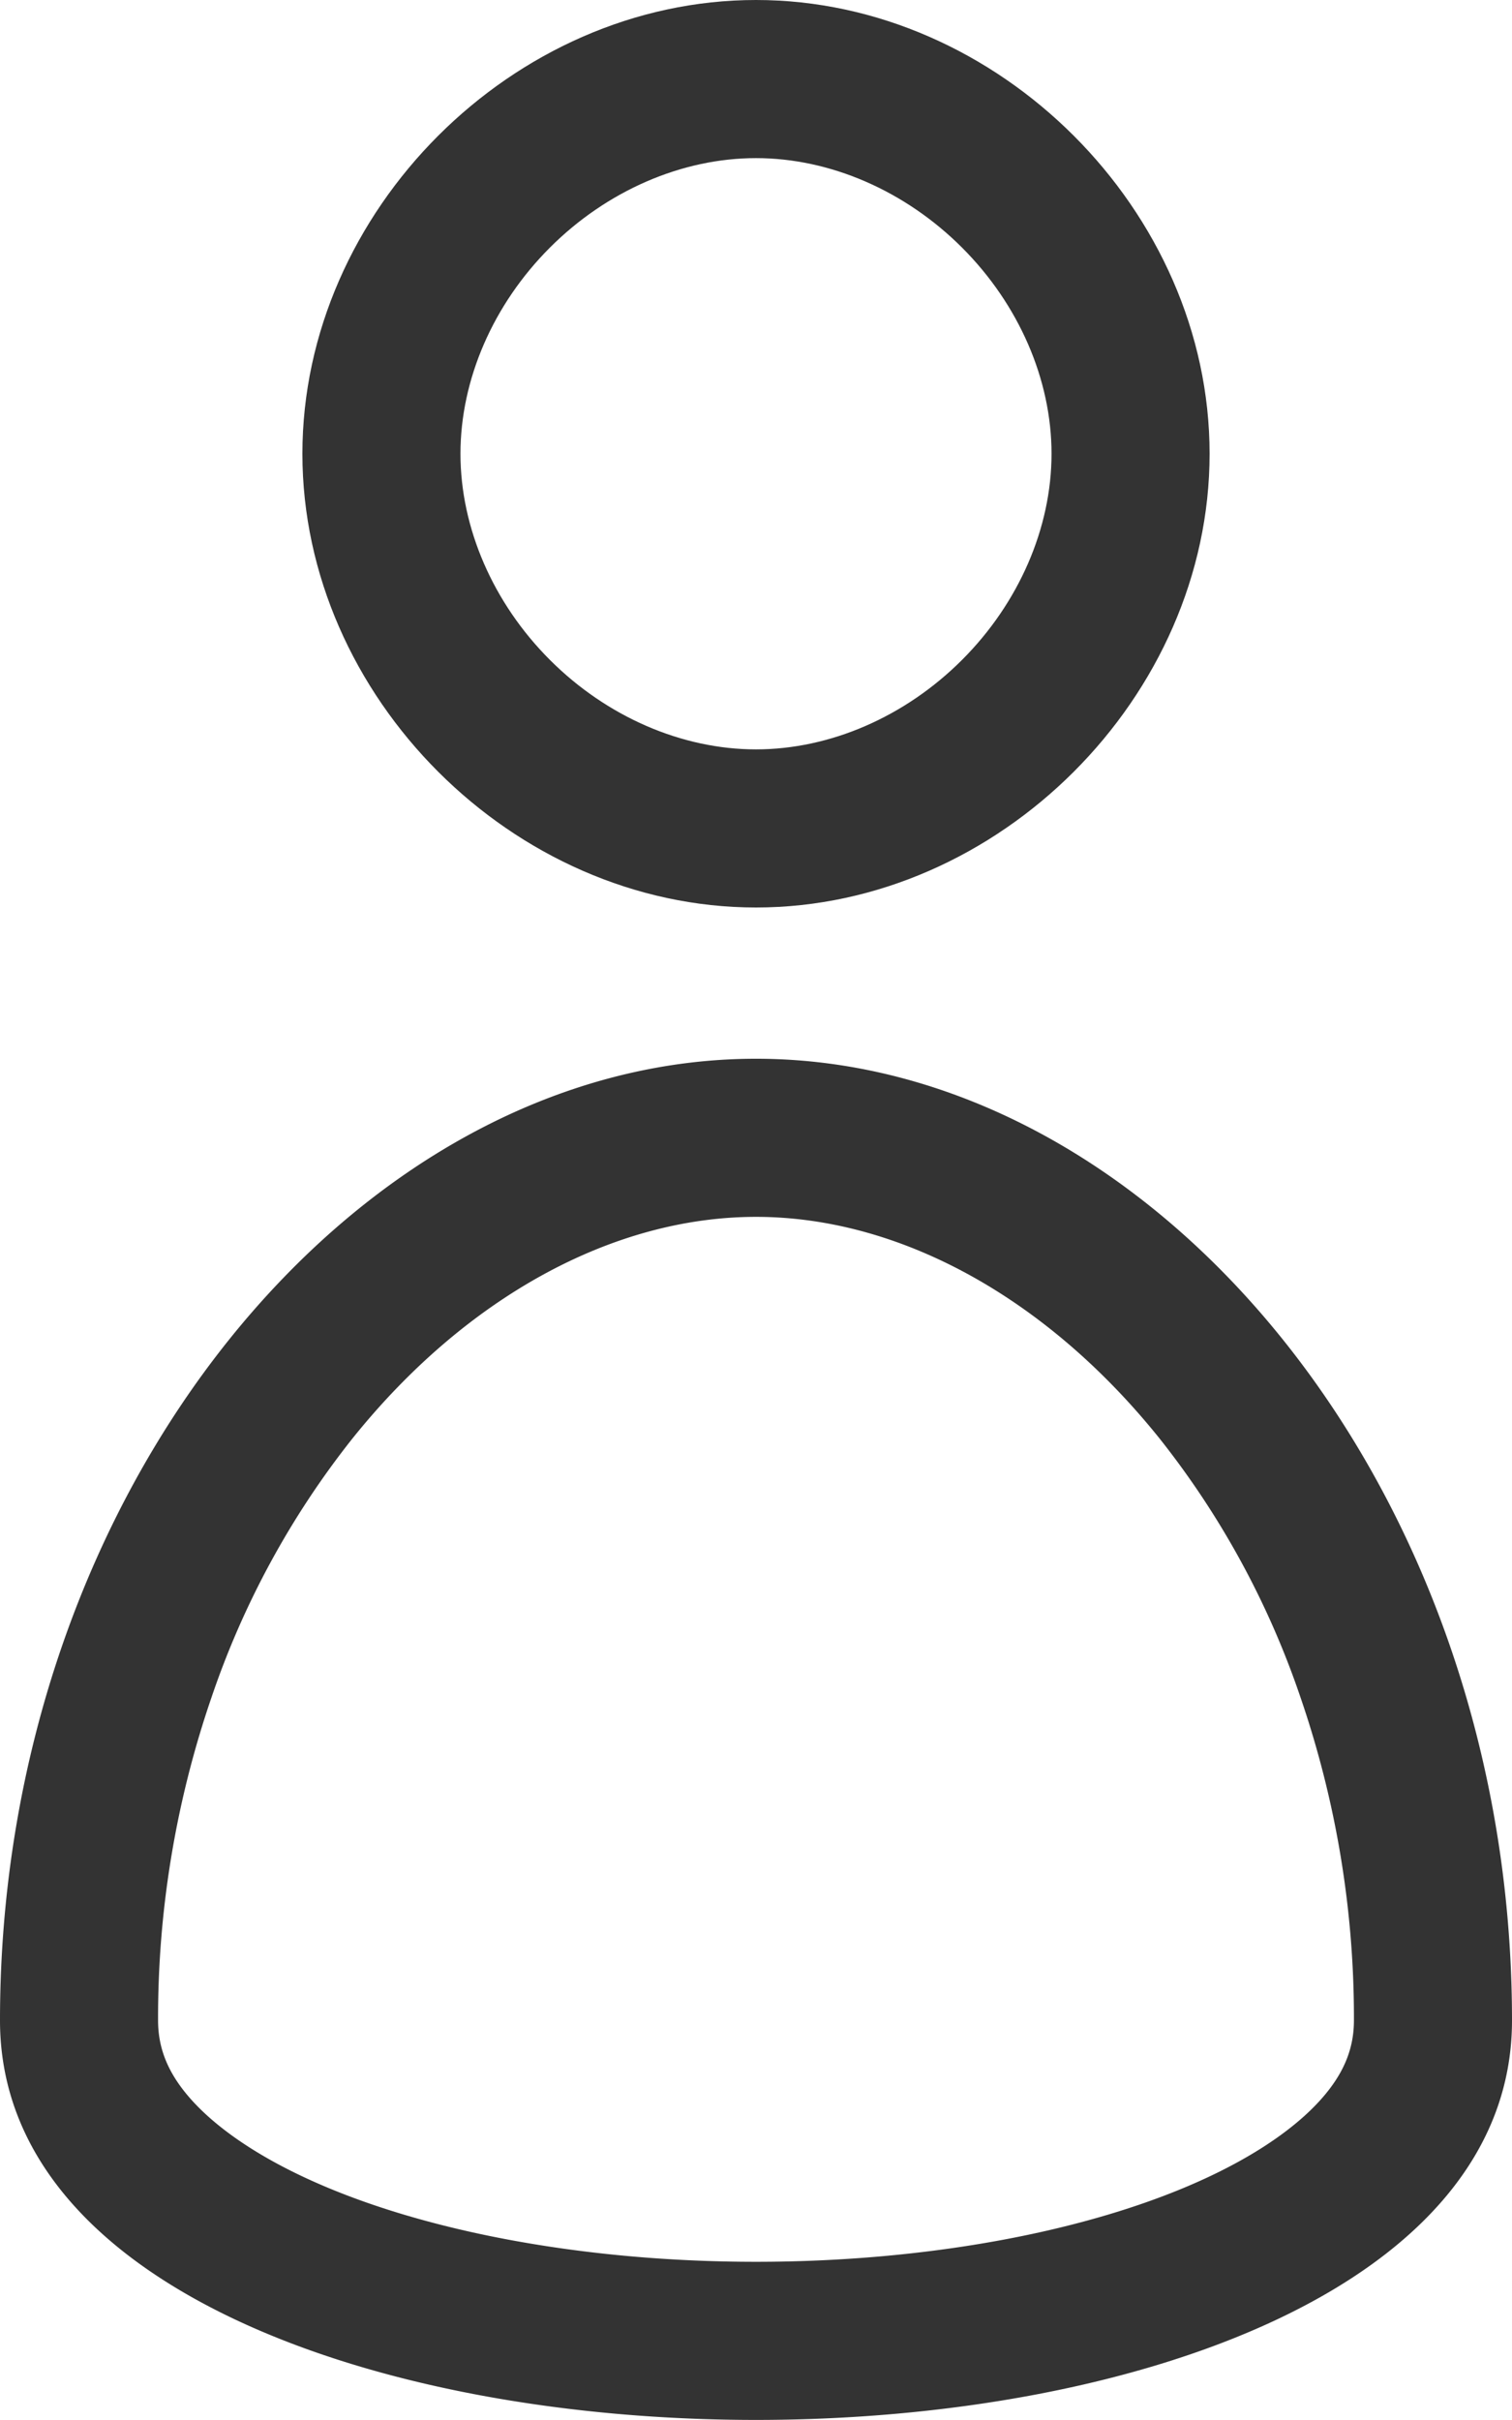 <svg xmlns="http://www.w3.org/2000/svg" viewBox="0 0 303.995 486.376"><path d="M151.997,31.78c14.894,0,29.994,6.556,41.426,17.986C204.857,61.198,211.415,76.299,211.415,91.199c0,14.899-6.558,30.001-17.992,41.433-11.433,11.43-26.532,17.985-41.426,17.985-14.904,0-30.006-6.555-41.435-17.983S92.579,106.102,92.579,91.198s6.554-30.007,17.983-41.435S137.093,31.78,151.997,31.78m0-31.78C103.175,0,60.799,42.377,60.799,91.198s42.377,91.199,91.198,91.199c48.791,0,91.198-42.377,91.198-91.198S200.788,0,151.997,0Z" transform="translate(0 -0)" fill="rgb(51, 51, 51)"/><path d="M151.997,244.576c28.862,0,58.445,16.249,81.165,44.58a173.072,173.072,0,0,1,28.286,51.932A198.207,198.207,0,0,1,272.215,406.076c0,5.395-1.83,10.117-5.759,14.862-4.944,5.97-13.059,11.709-23.469,16.597-23.089,10.843-56.254,17.061-90.99,17.061S84.097,448.378,61.008,437.535c-10.41-4.888-18.525-10.628-23.469-16.598C33.61,416.193,31.78,411.471,31.78,406.076a198.213,198.213,0,0,1,10.767-64.988A173.072,173.072,0,0,1,70.833,289.156c22.719-28.331,52.302-44.58,81.164-44.58m0-31.78C72.107,212.796,0,298.978,0,406.076c0,53.534,75.999,80.3,151.998,80.3S303.995,459.61,303.995,406.076c0-107.097-72.108-193.28-151.998-193.28Z" transform="translate(0 -0)" fill="rgb(51, 51, 51)"/></svg>